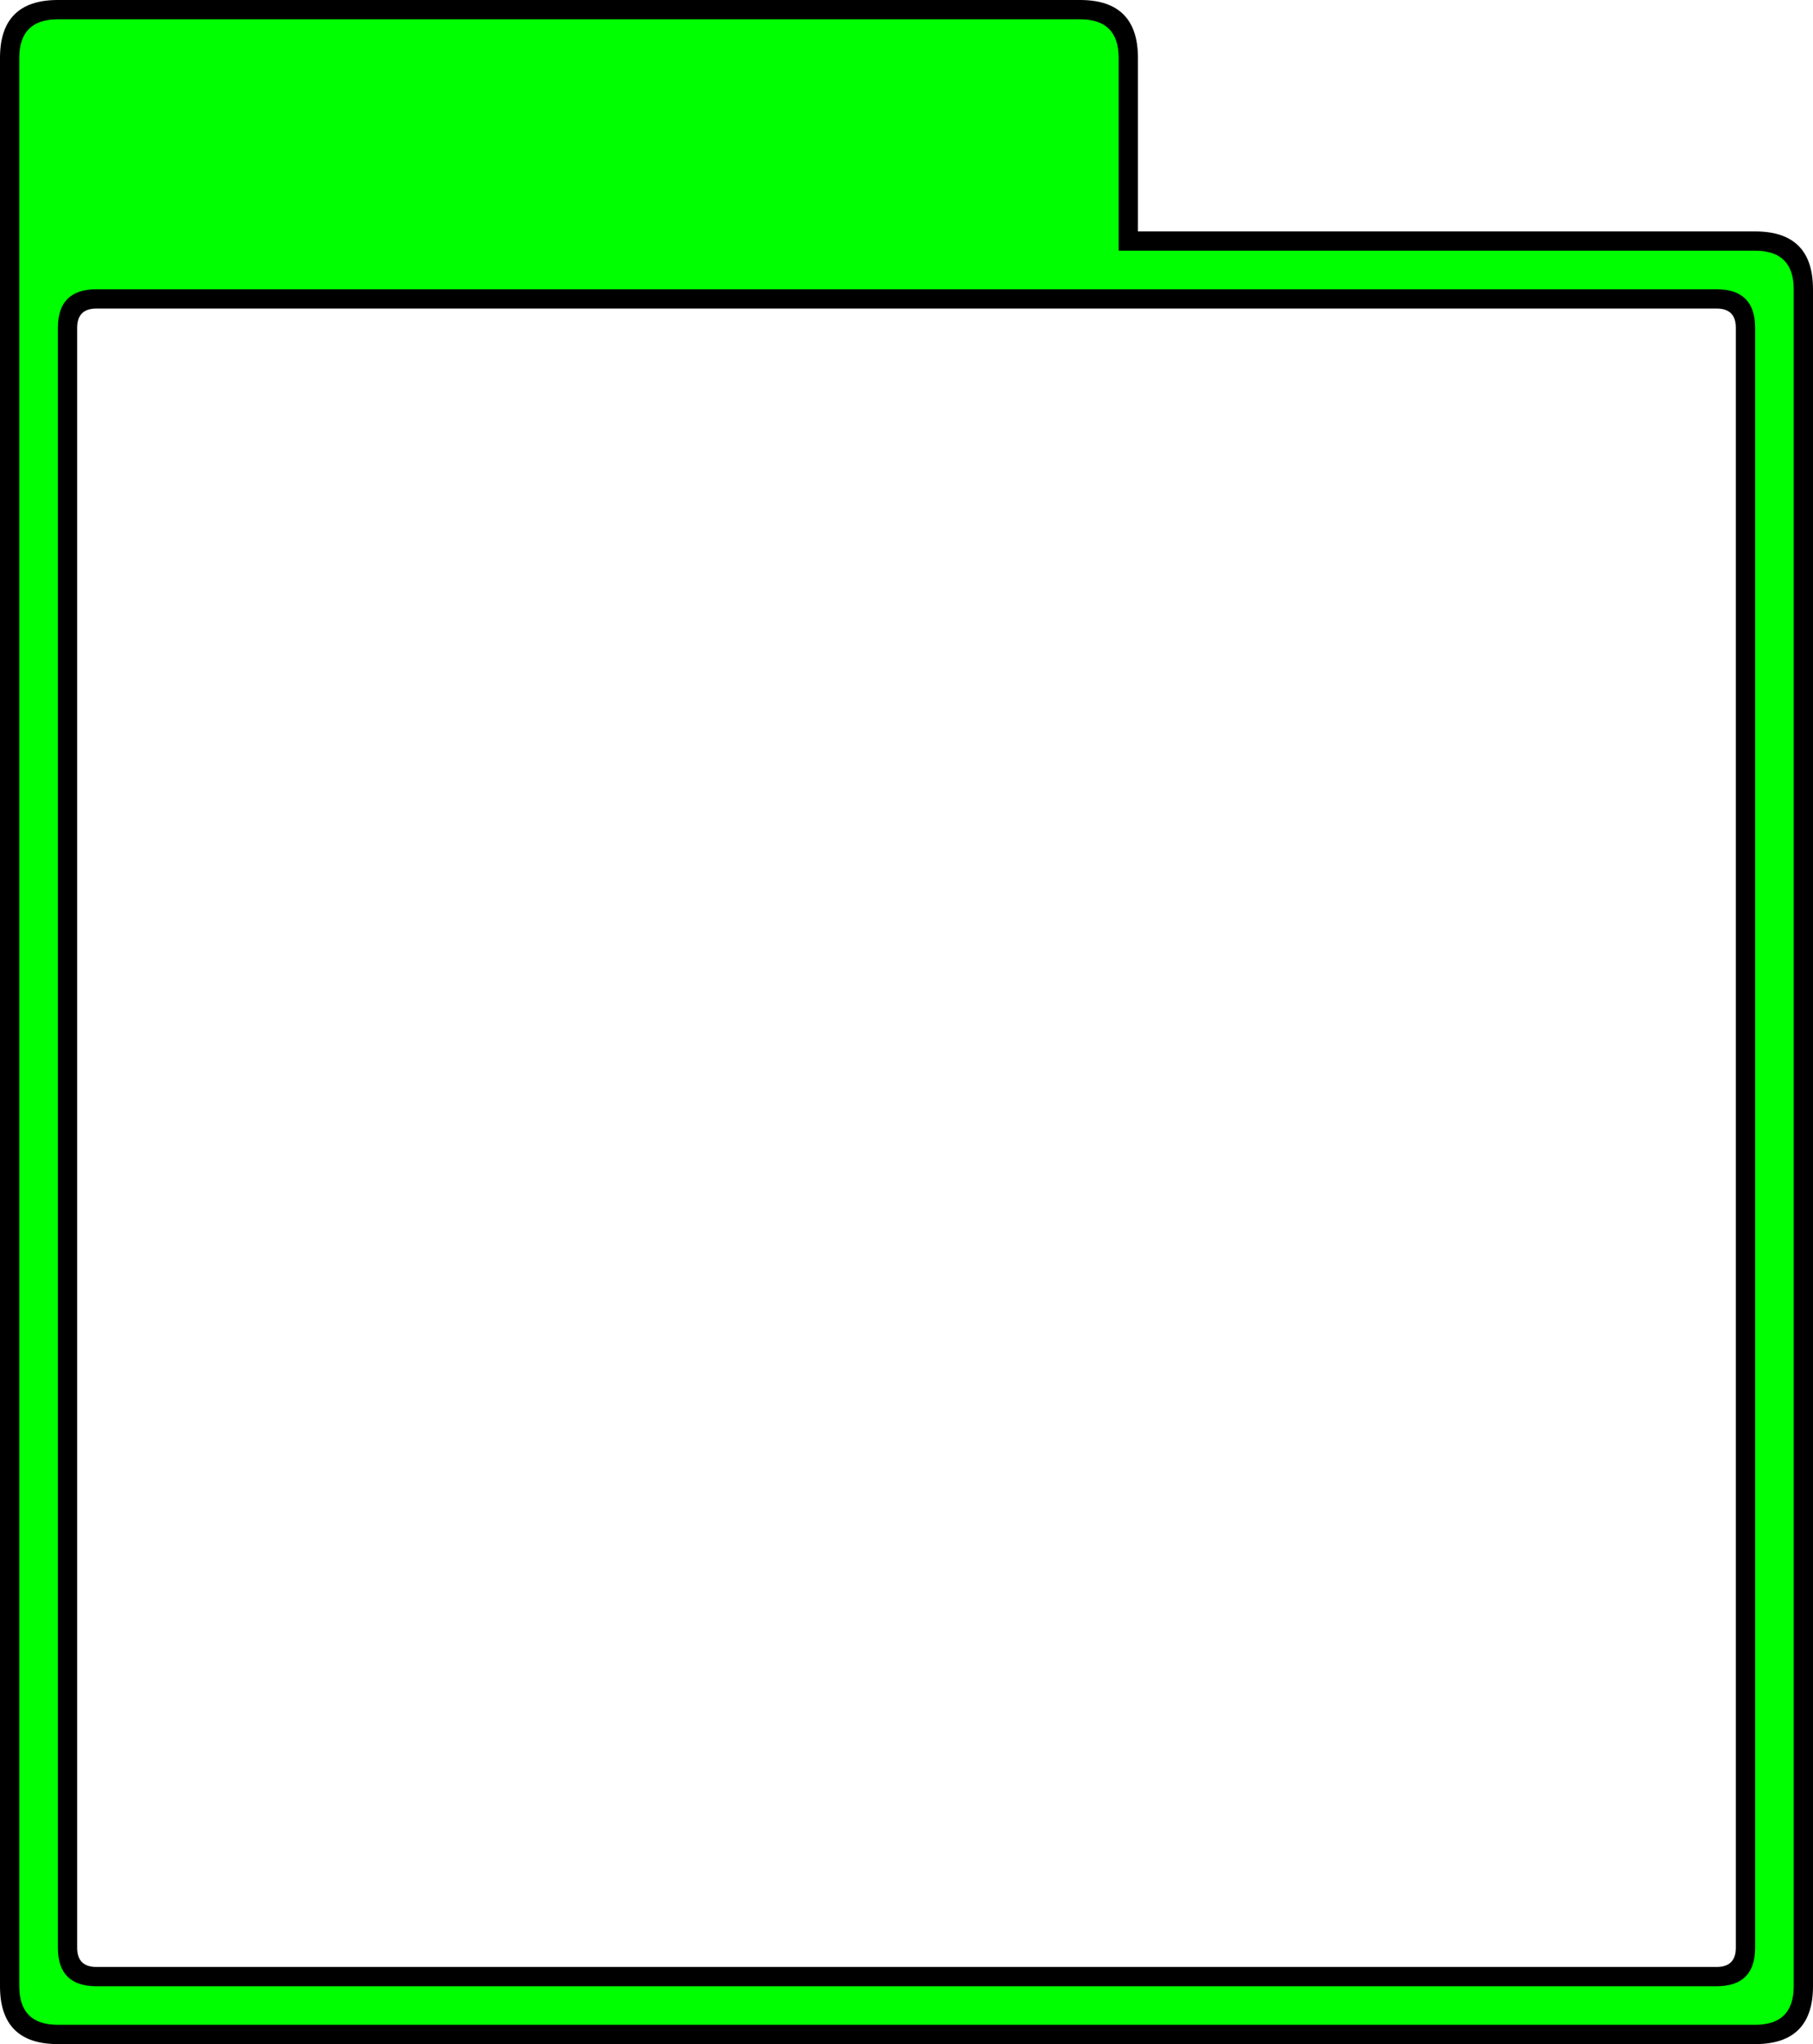 <?xml version="1.0" encoding="UTF-8" standalone="no"?>
<svg xmlns:xlink="http://www.w3.org/1999/xlink" height="106.0px" width="94.0px" xmlns="http://www.w3.org/2000/svg">
  <g transform="matrix(1.0, 0.0, 0.0, 1.0, 3.0, 15.0)">
    <path d="M56.0 -12.0 L56.0 -3.0 88.0 -3.0 Q91.0 -3.0 91.0 0.0 L91.0 88.0 Q91.0 91.0 88.0 91.0 L0.0 91.0 Q-3.0 91.0 -3.0 88.0 L-3.0 -12.0 Q-3.0 -15.0 0.0 -15.0 L53.0 -15.0 Q56.0 -15.0 56.0 -12.0 M86.0 1.0 L2.0 1.0 Q1.0 1.0 1.0 2.0 L1.0 86.0 Q1.0 87.0 2.0 87.0 L86.0 87.0 Q87.0 87.0 87.0 86.0 L87.0 2.0 Q87.0 1.0 86.0 1.0" fill="#000000" fill-rule="evenodd" stroke="none"/>
    <path d="M88.0 2.0 Q88.0 0.0 86.0 0.0 L2.0 0.0 Q0.0 0.0 0.0 2.0 L0.0 86.0 Q0.0 88.0 2.0 88.0 L86.0 88.0 Q88.0 88.0 88.0 86.0 L88.0 2.0 M55.0 -12.0 L55.0 -2.0 88.0 -2.0 Q90.0 -2.0 90.0 0.0 L90.0 88.0 Q90.0 90.0 88.0 90.0 L0.0 90.0 Q-2.0 90.0 -2.0 88.0 L-2.0 -12.0 Q-2.0 -14.0 0.0 -14.0 L53.0 -14.0 Q55.0 -14.0 55.0 -12.0" fill="#00ff00" fill-rule="evenodd" stroke="none"/>
  </g>
</svg>
